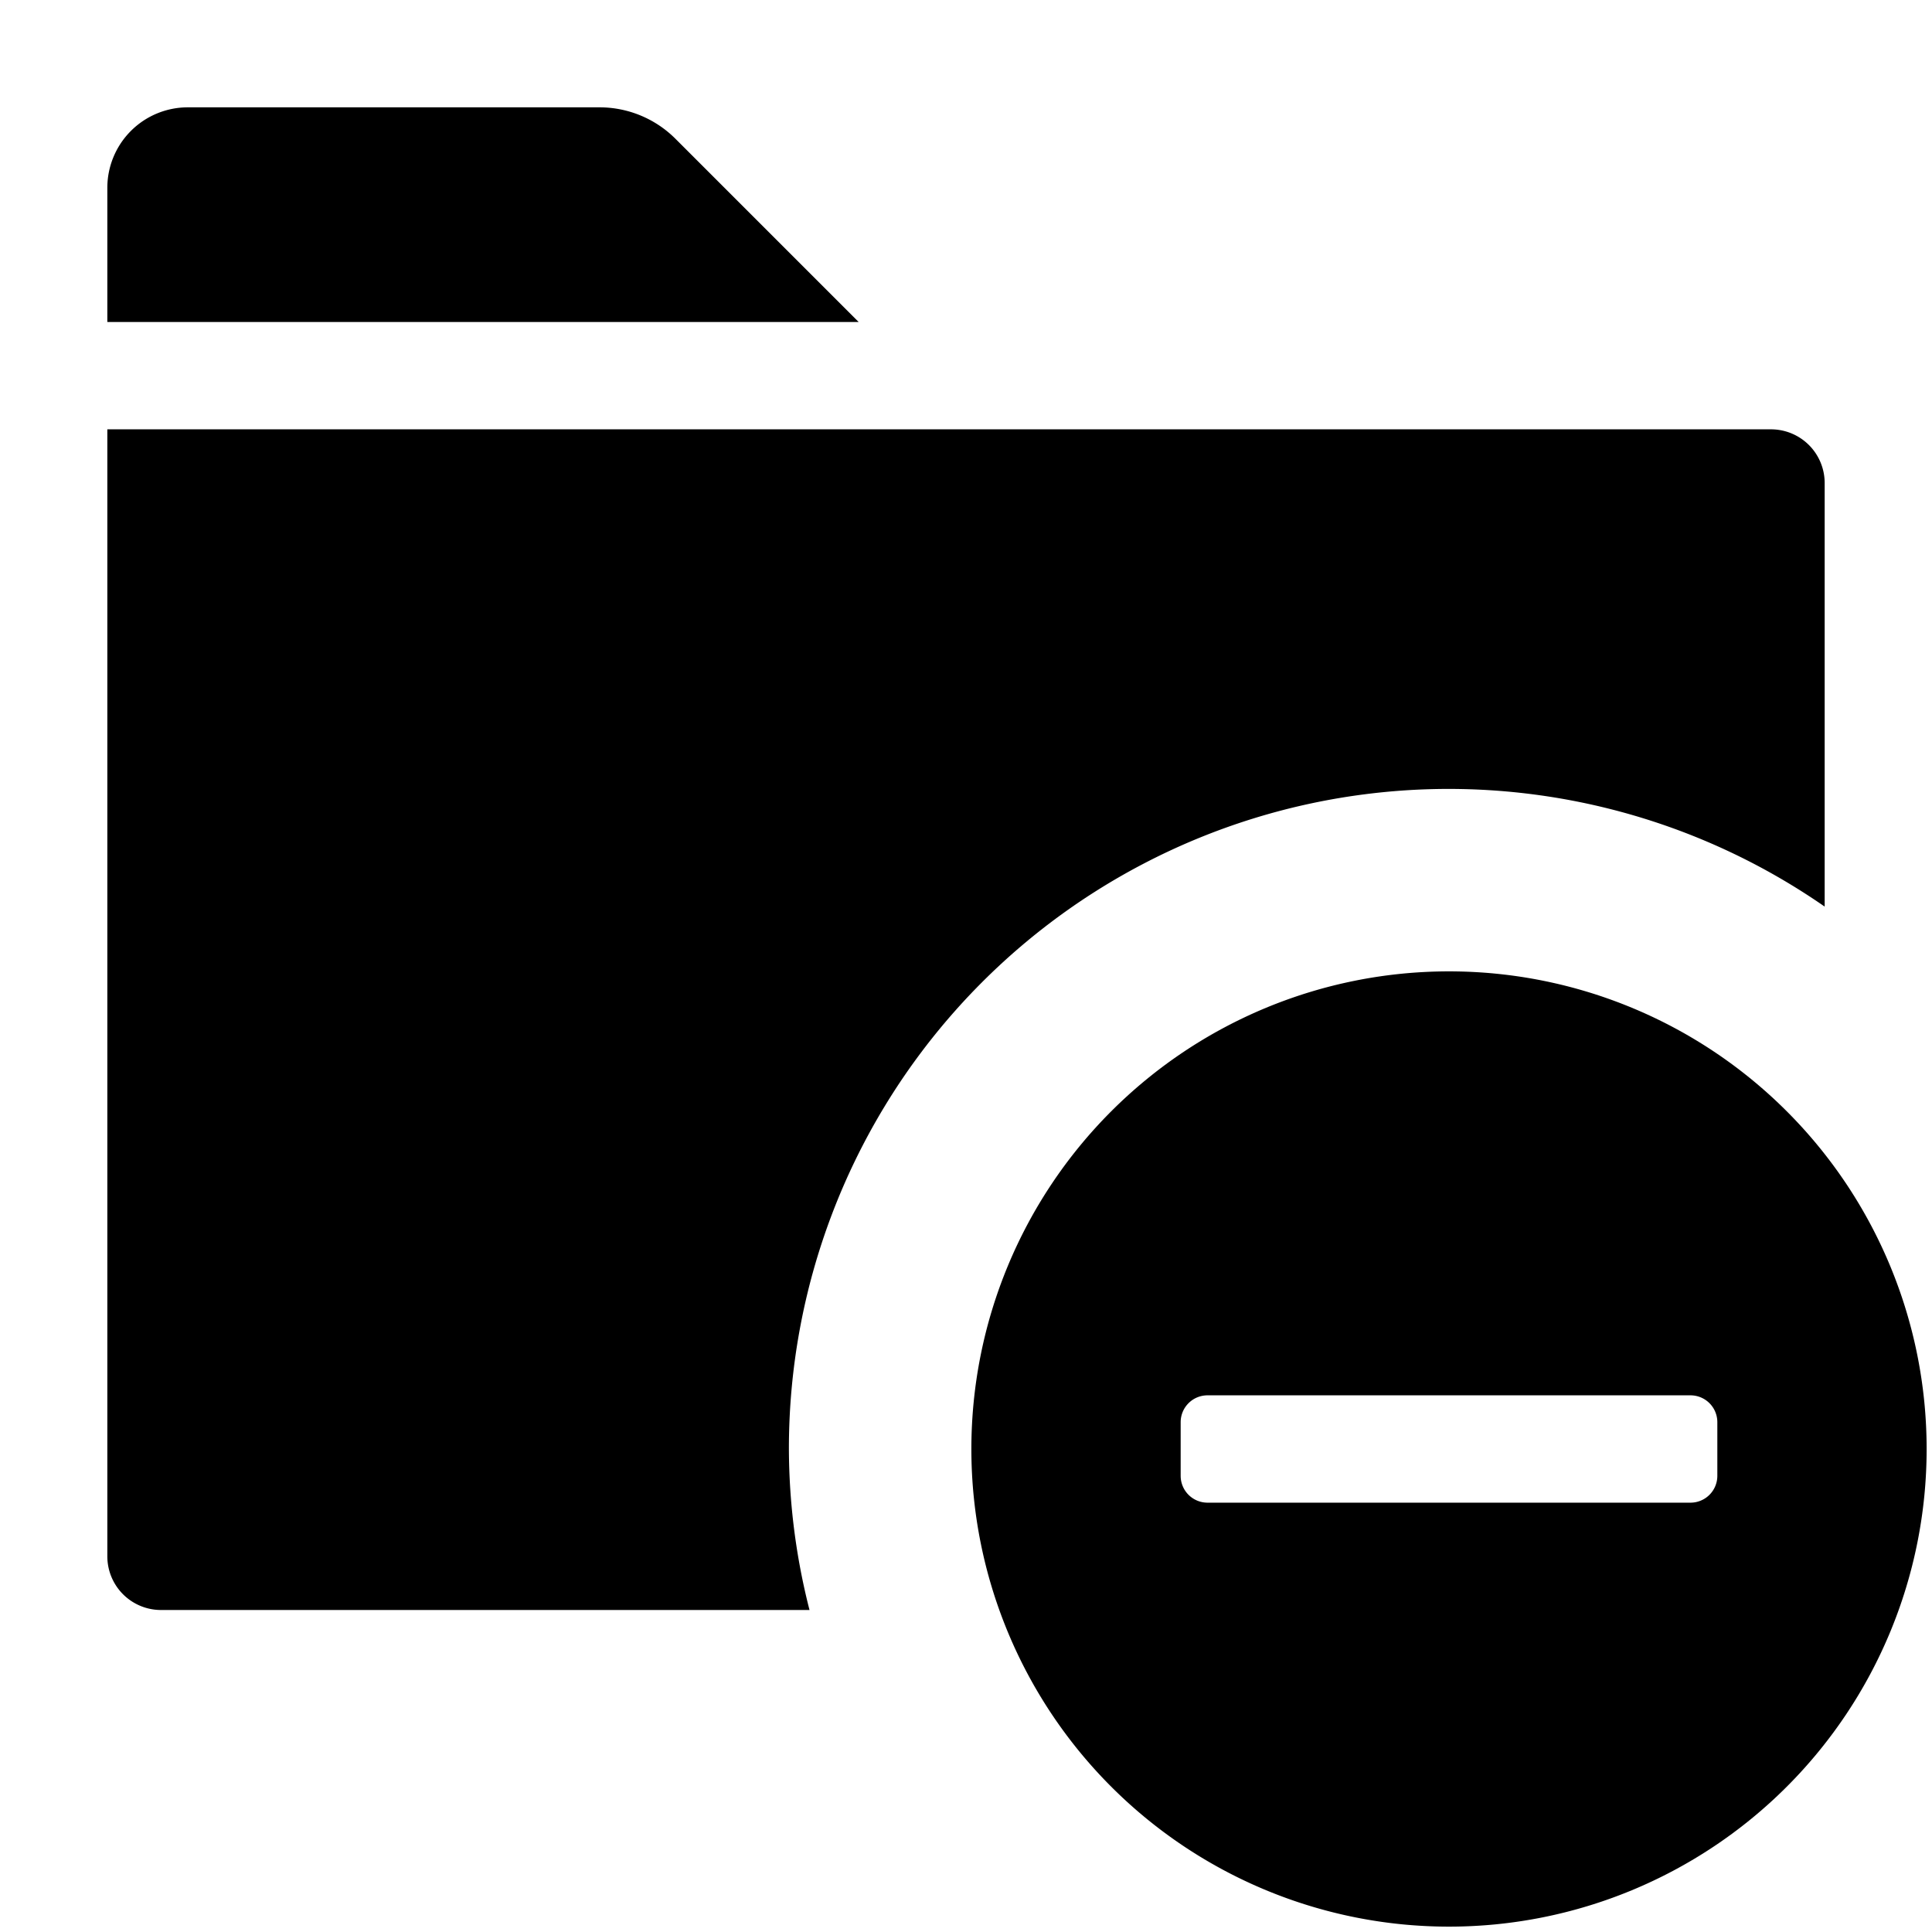 <svg xmlns="http://www.w3.org/2000/svg" height="36" viewBox="0 0 36 36" width="36"><path d="M14.7 27A12.293 12.293 0 0134 16.893V9a1 1 0 00-1-1H2v21a1 1 0 001 1h12.084a12.251 12.251 0 01-.384-3z"/><path d="M27 18.1a8.9 8.9 0 108.9 8.9 8.9 8.9 0 00-8.9-8.9zm5 9.4a.5.5 0 01-.5.5h-9a.5.5 0 01-.5-.5v-1a.5.5 0 01.5-.5h9a.5.5 0 01.5.5zM16 6H2V3.5A1.5 1.5 0 013.5 2h7.672a2 2 0 011.414.586z"/></svg>